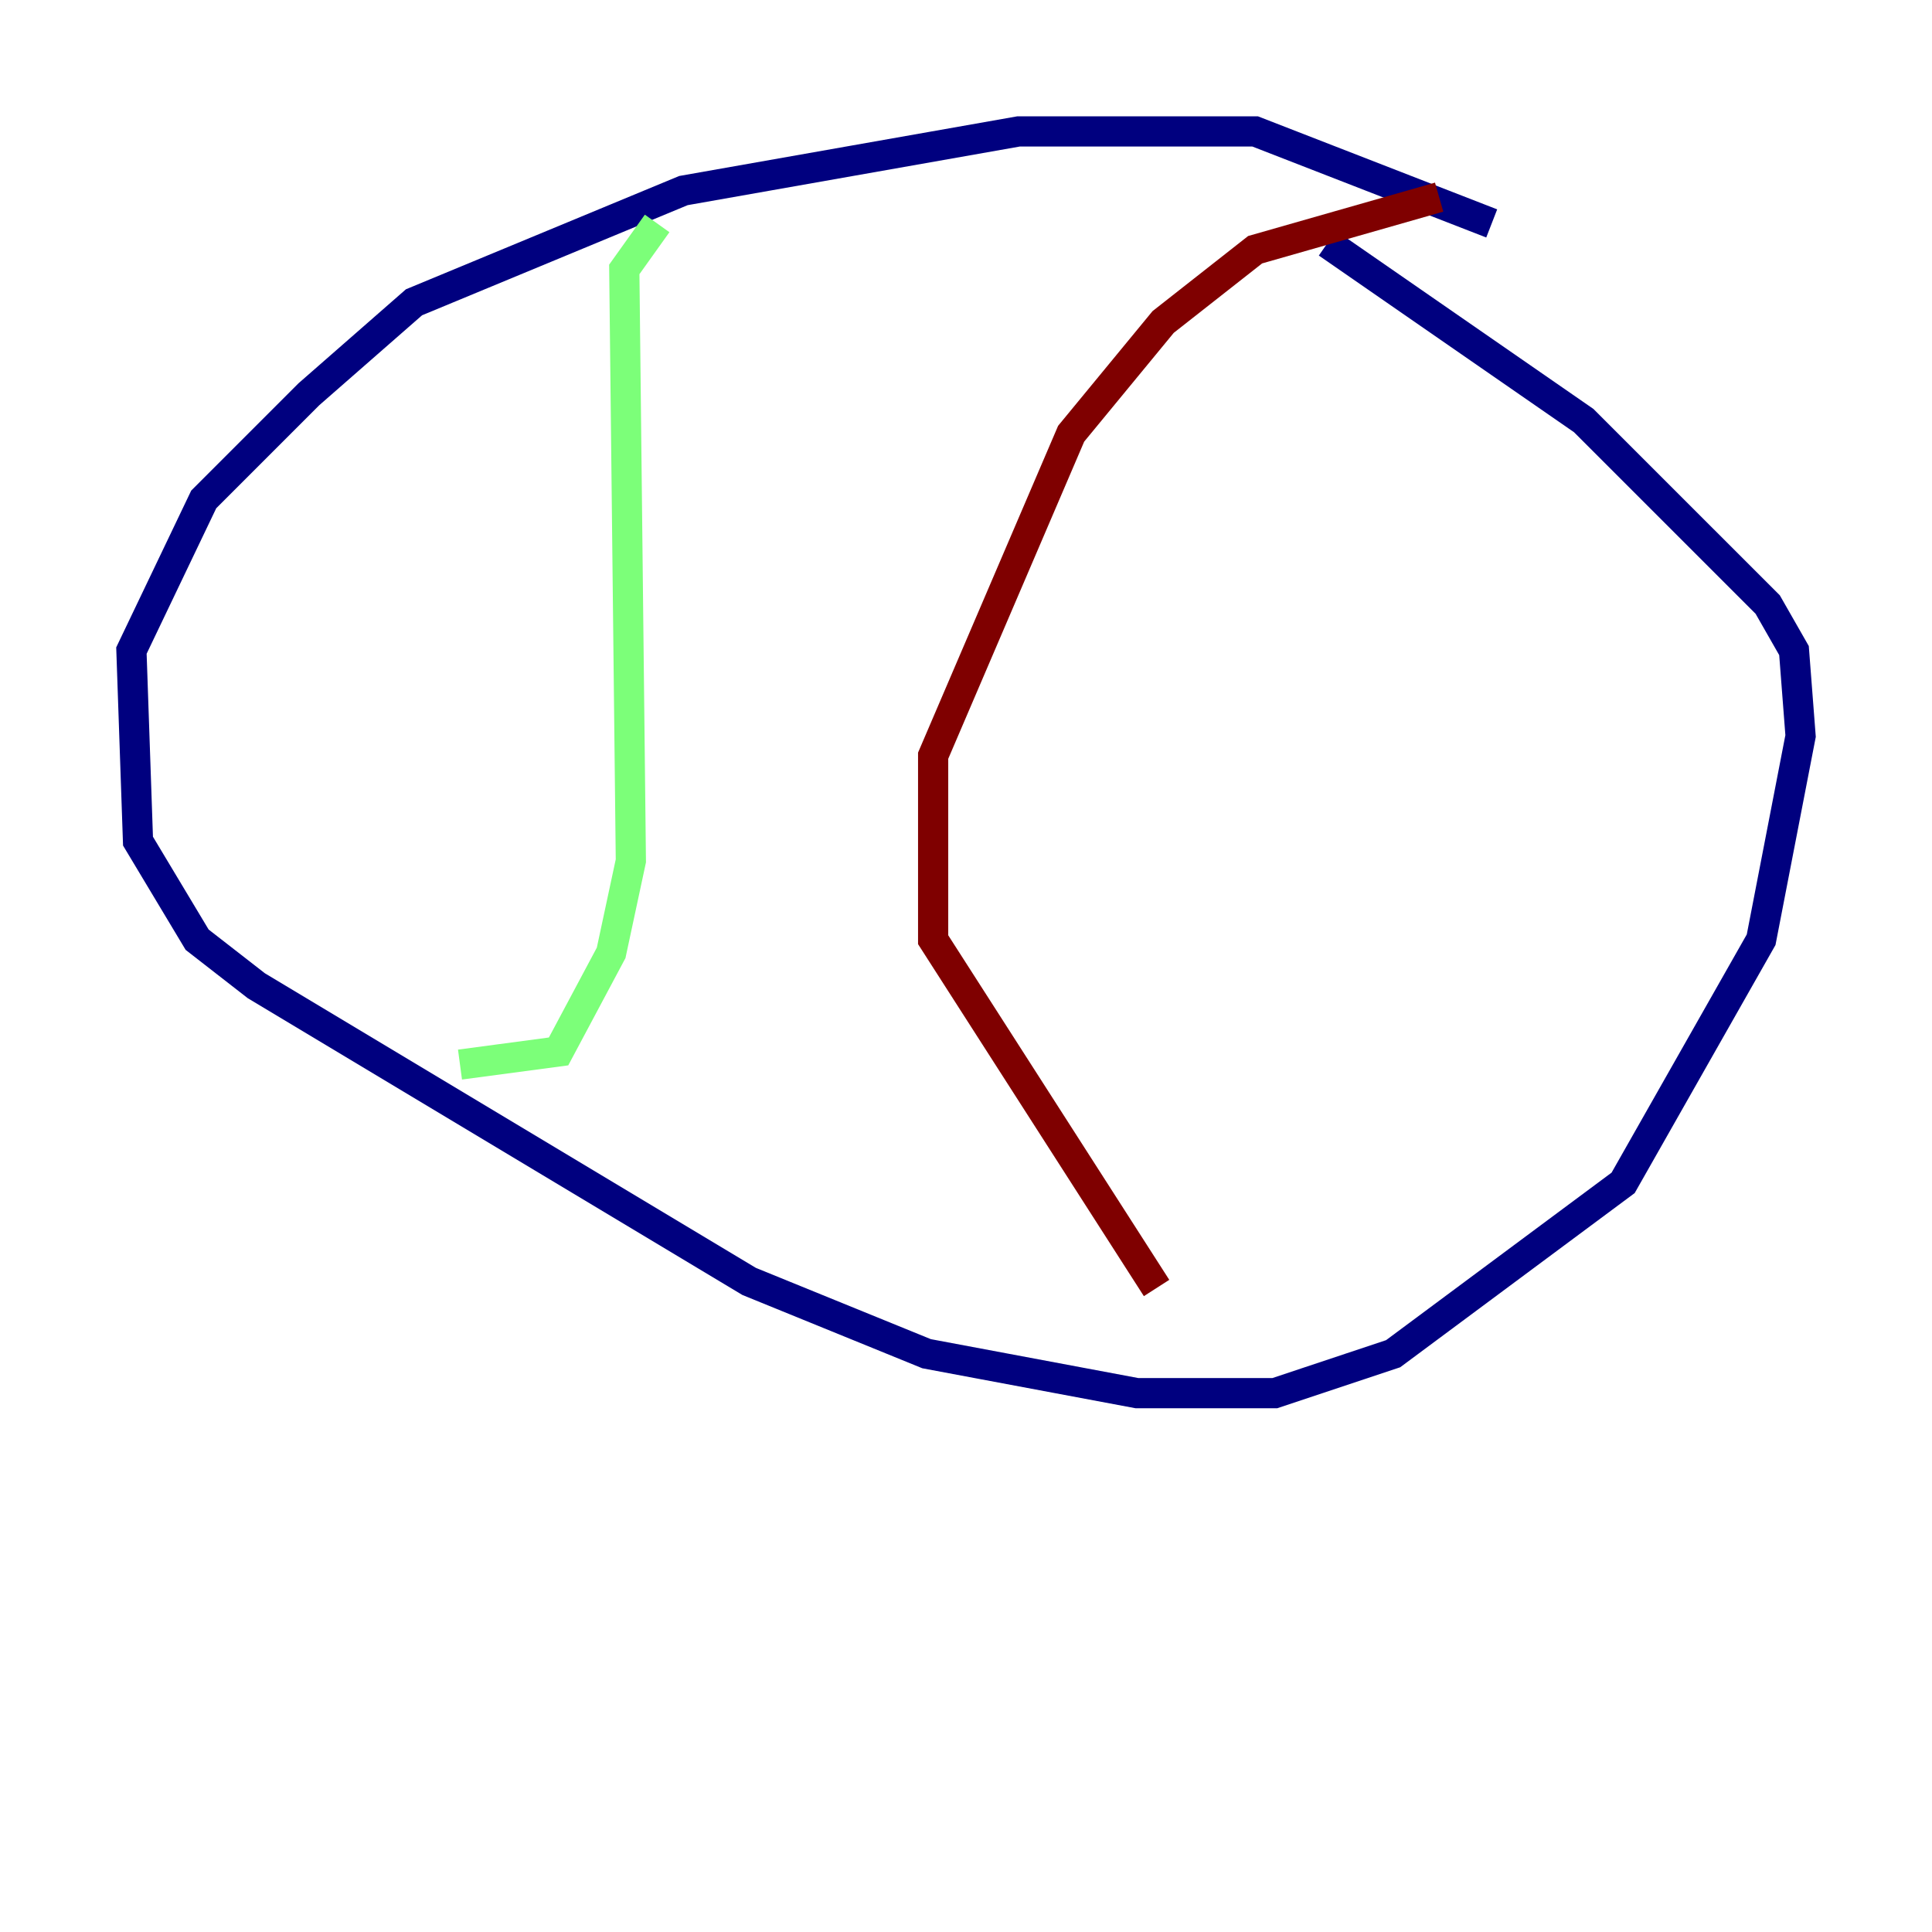 <?xml version="1.0" encoding="utf-8" ?>
<svg baseProfile="tiny" height="128" version="1.2" viewBox="0,0,128,128" width="128" xmlns="http://www.w3.org/2000/svg" xmlns:ev="http://www.w3.org/2001/xml-events" xmlns:xlink="http://www.w3.org/1999/xlink"><defs /><polyline fill="none" points="98.83,14.803 83.156,8.707 67.483,8.707 45.279,12.626 27.429,20.027 20.463,26.122 13.497,33.088 8.707,43.102 9.143,55.728 13.061,62.258 16.98,65.306 49.633,84.898 61.388,89.687 75.32,92.299 84.463,92.299 92.299,89.687 107.537,78.367 116.68,62.258 119.293,48.762 118.857,43.102 117.116,40.054 104.925,27.864 87.946,16.109" stroke="#00007f" stroke-width="2" /><polyline fill="none" points="43.537,14.803 41.361,17.85 41.796,57.034 40.49,63.129 37.007,69.66 30.476,70.531" stroke="#7cff79" stroke-width="2" /><polyline fill="none" points="95.347,13.061 83.156,16.544 77.061,21.333 70.966,28.735 61.823,50.068 61.823,62.258 76.626,85.333" stroke="#7f0000" stroke-width="2" /></svg>